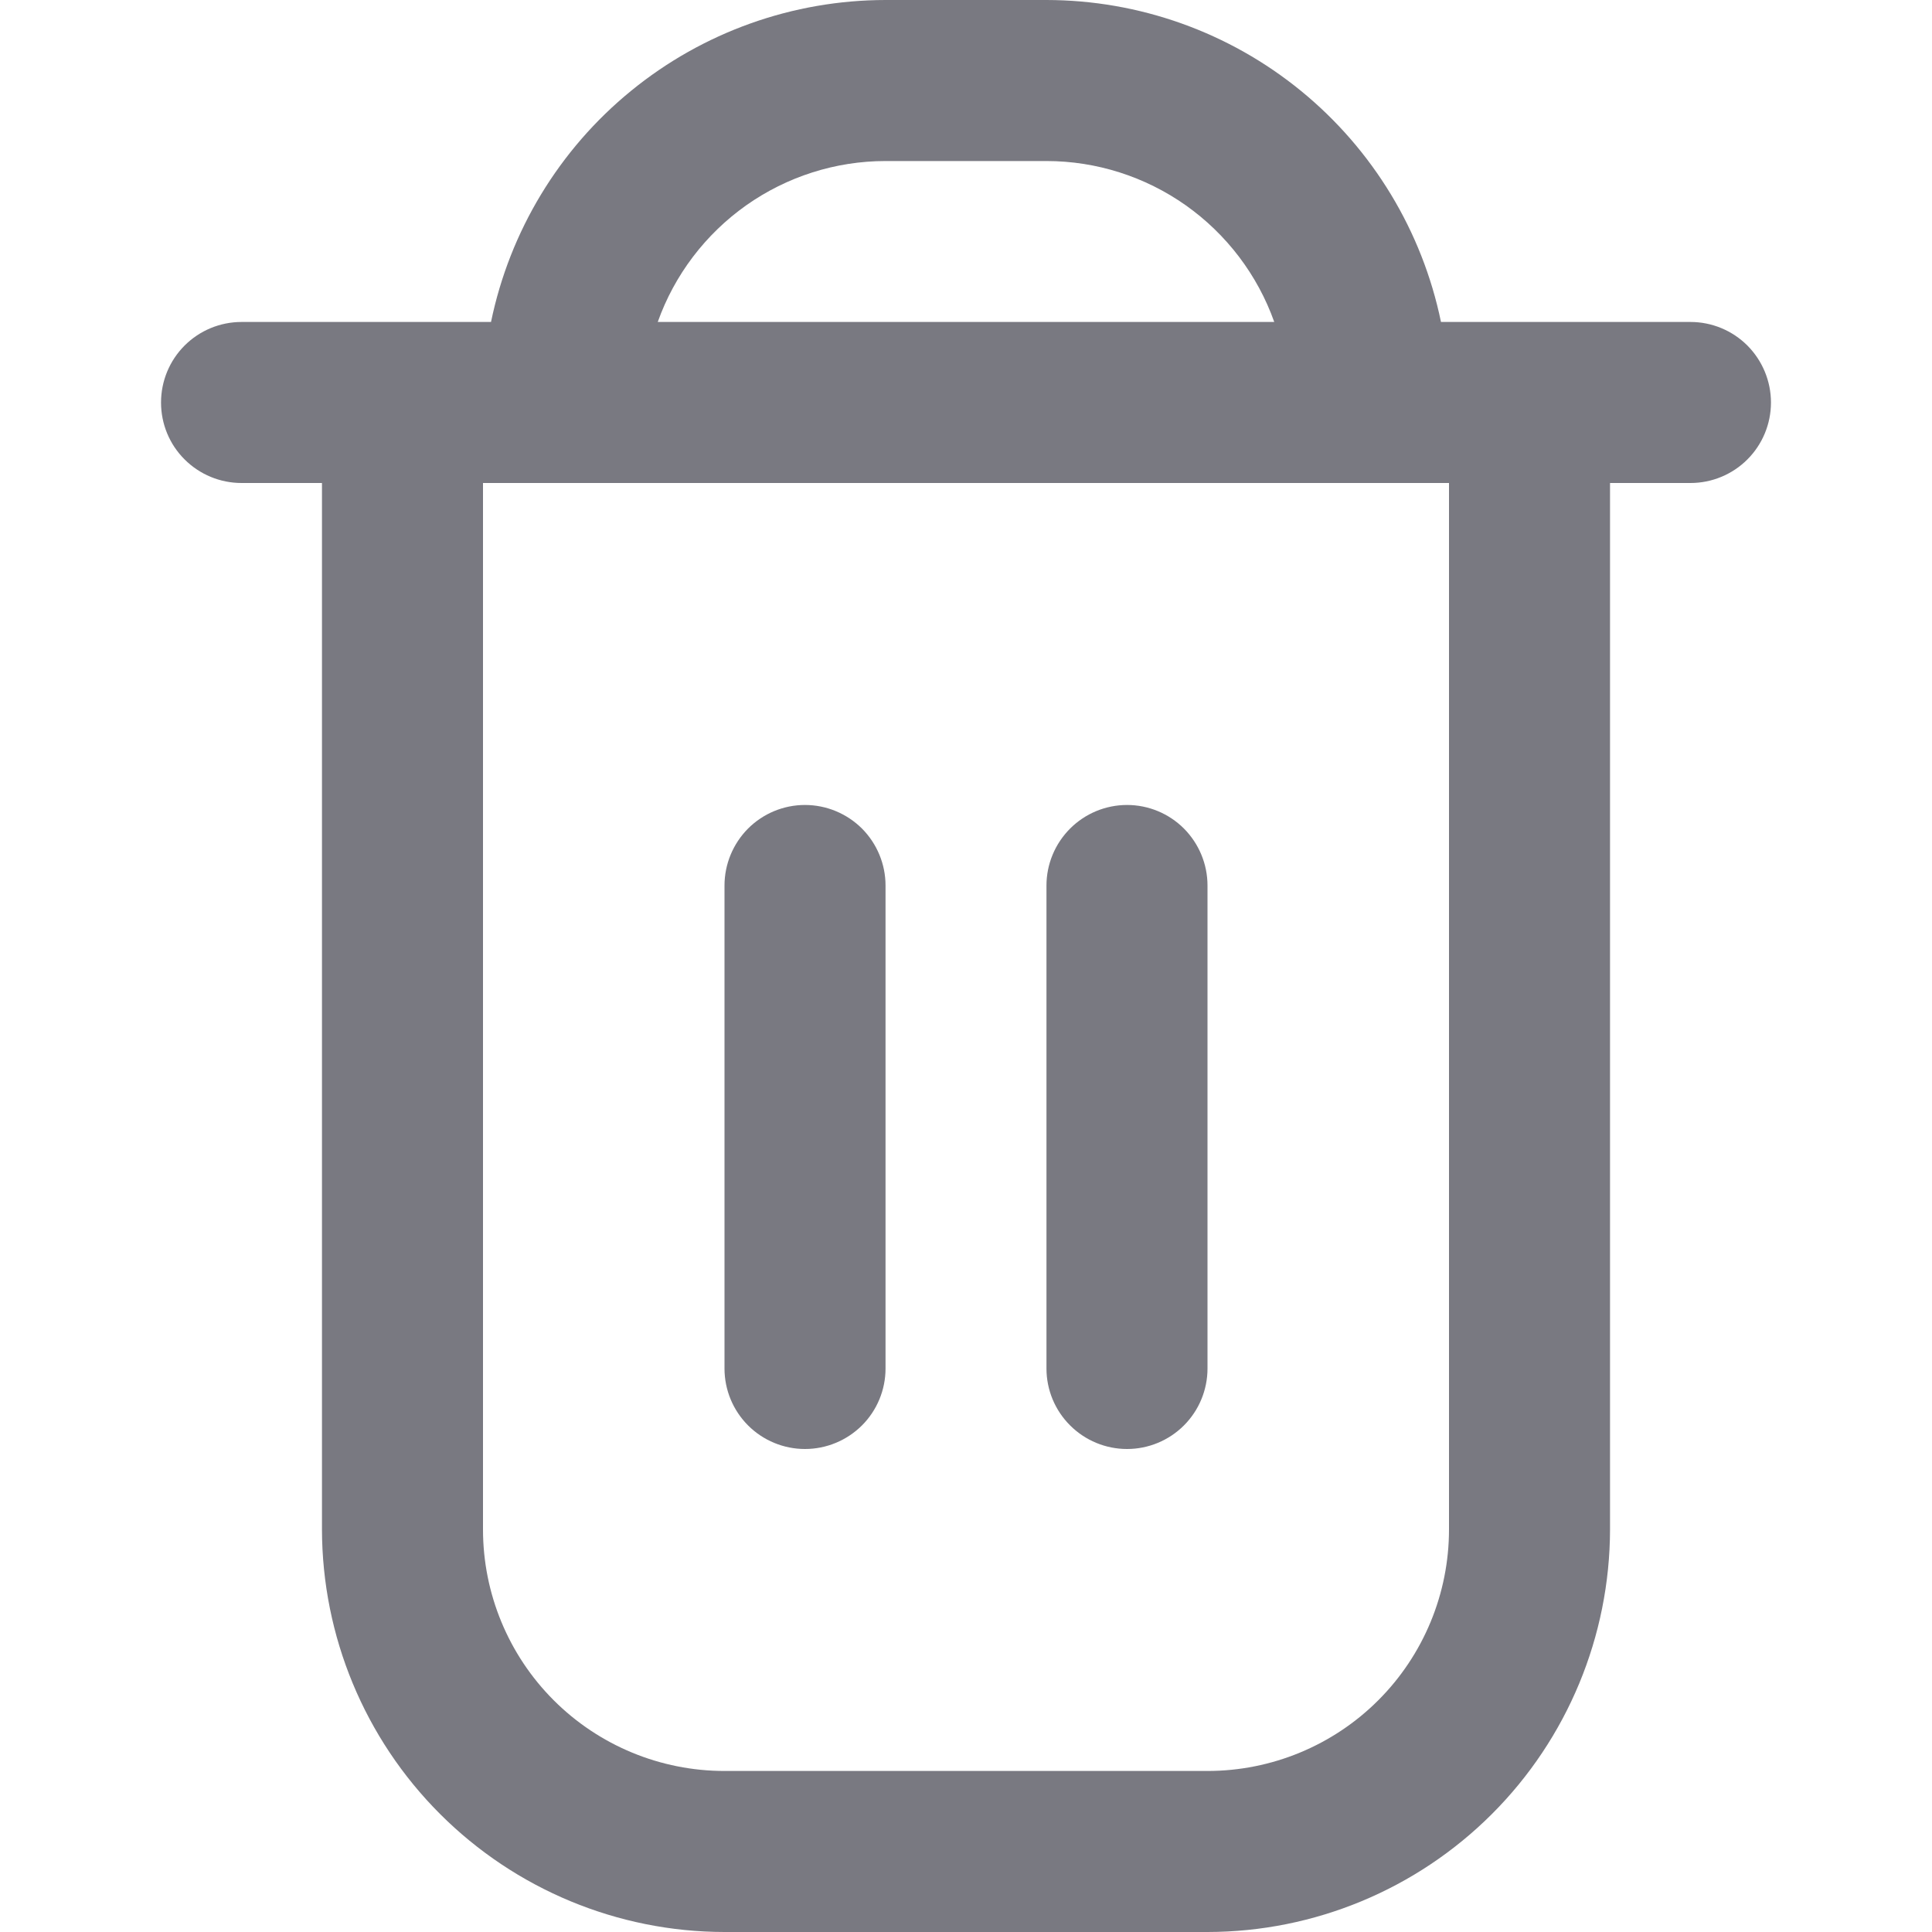 <svg width="20" height="20" viewBox="0 0 20 20" fill="none" xmlns="http://www.w3.org/2000/svg">
  <path d="M17.5 3.333H14.917C14.723 2.393 14.211 1.548 13.468 0.941C12.724 0.333 11.793 0.001 10.833 0L9.167 0C8.206 0.001 7.276 0.333 6.532 0.941C5.788 1.548 5.277 2.393 5.083 3.333H2.5C2.279 3.333 2.067 3.421 1.911 3.577C1.754 3.734 1.667 3.946 1.667 4.167C1.667 4.388 1.754 4.6 1.911 4.756C2.067 4.912 2.279 5 2.5 5H3.333V15.833C3.335 16.938 3.774 17.997 4.555 18.778C5.336 19.559 6.395 19.999 7.5 20H12.5C13.605 19.999 14.664 19.559 15.445 18.778C16.226 17.997 16.665 16.938 16.667 15.833V5H17.5C17.721 5 17.933 4.912 18.089 4.756C18.245 4.6 18.333 4.388 18.333 4.167C18.333 3.946 18.245 3.734 18.089 3.577C17.933 3.421 17.721 3.333 17.5 3.333ZM9.167 1.667H10.833C11.35 1.667 11.854 1.828 12.276 2.126C12.698 2.425 13.018 2.846 13.191 3.333H6.809C6.982 2.846 7.302 2.425 7.724 2.126C8.146 1.828 8.65 1.667 9.167 1.667ZM15 15.833C15 16.496 14.737 17.132 14.268 17.601C13.799 18.07 13.163 18.333 12.5 18.333H7.5C6.837 18.333 6.201 18.07 5.732 17.601C5.263 17.132 5 16.496 5 15.833V5H15V15.833Z" fill="#797981"/>
  <path d="M8.333 15C8.554 15 8.766 14.912 8.923 14.756C9.079 14.6 9.167 14.388 9.167 14.167V9.167C9.167 8.946 9.079 8.734 8.923 8.577C8.766 8.421 8.554 8.333 8.333 8.333C8.112 8.333 7.9 8.421 7.744 8.577C7.588 8.734 7.5 8.946 7.5 9.167V14.167C7.5 14.388 7.588 14.6 7.744 14.756C7.9 14.912 8.112 15 8.333 15Z" fill="#797981"/>
  <path d="M11.667 15C11.888 15 12.1 14.912 12.256 14.756C12.412 14.6 12.5 14.388 12.5 14.167V9.167C12.5 8.946 12.412 8.734 12.256 8.577C12.1 8.421 11.888 8.333 11.667 8.333C11.446 8.333 11.234 8.421 11.078 8.577C10.921 8.734 10.833 8.946 10.833 9.167V14.167C10.833 14.388 10.921 14.6 11.078 14.756C11.234 14.912 11.446 15 11.667 15Z" fill="#797981"/>
</svg>
